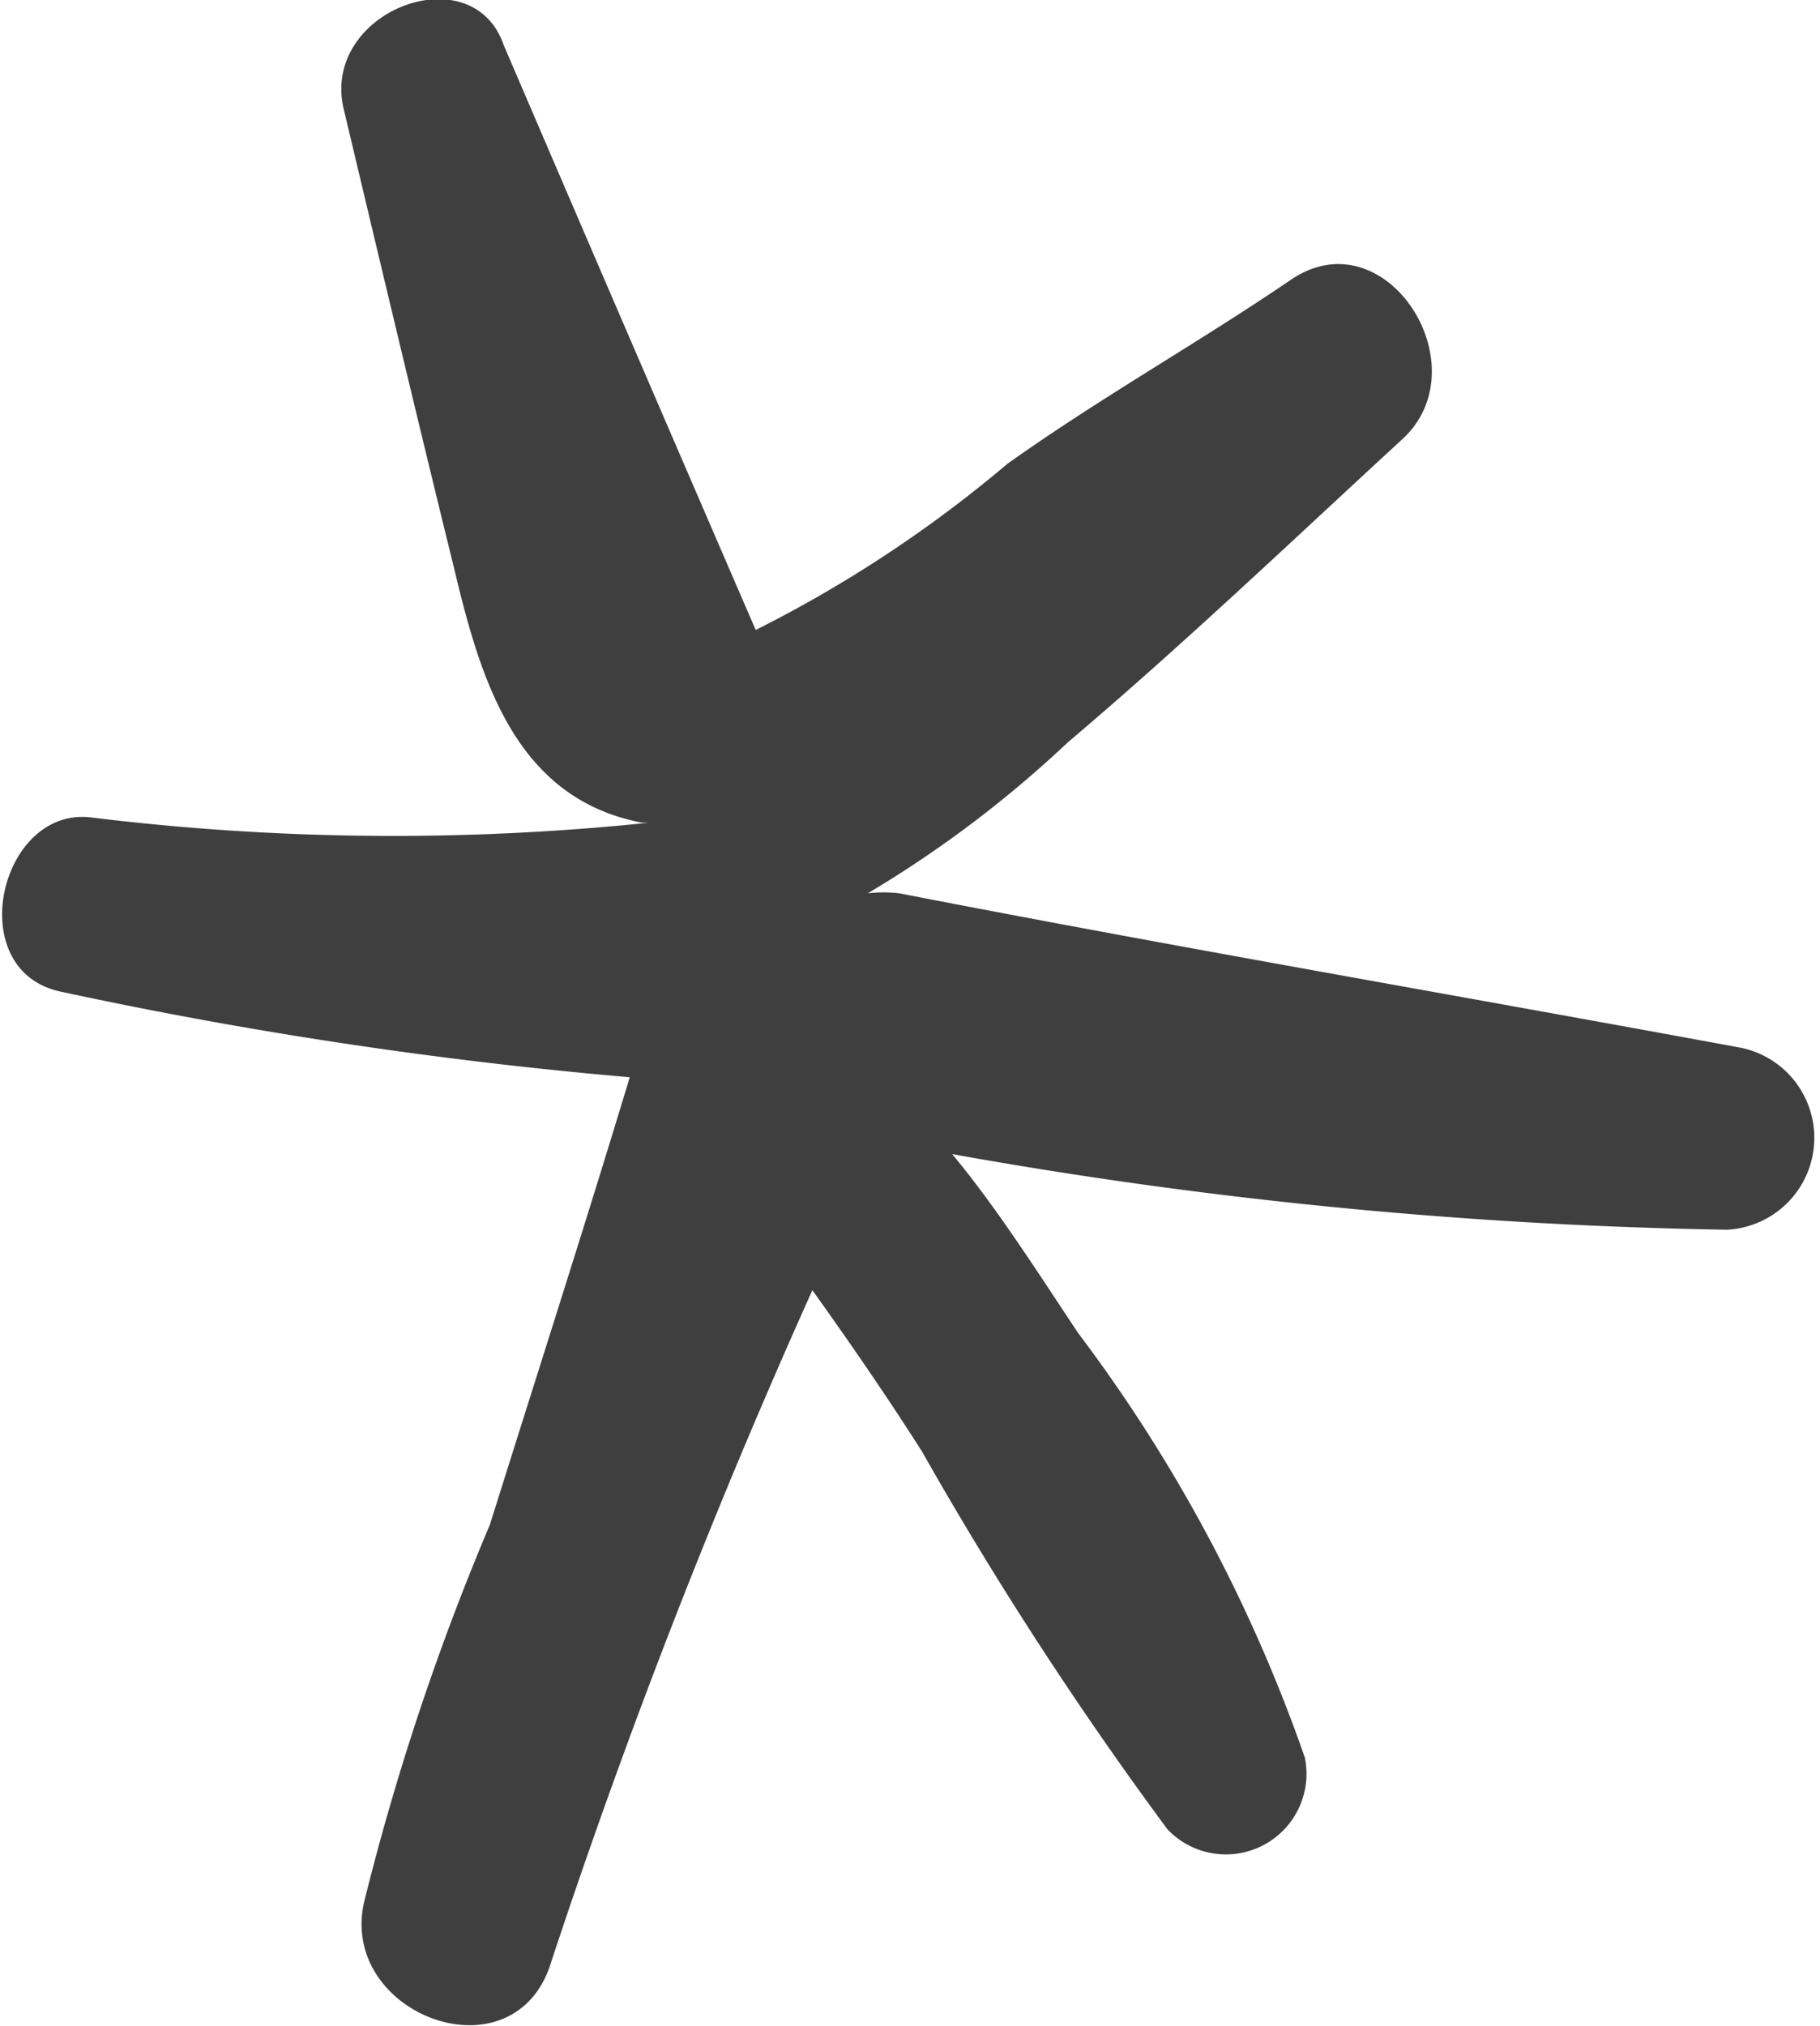 <svg xmlns="http://www.w3.org/2000/svg" viewBox="0 0 14.45 16.08"><defs><style>.cls-1{fill:#3f3f3f;}</style></defs><g id="Layer_2" data-name="Layer 2"><g id="OBJECTS"><path class="cls-1" d="M4.38,15.56a55.24,55.24,0,0,1,2.07-5.32c.3.42.59.84.87,1.28a29.48,29.48,0,0,0,1.95,3,.64.64,0,0,0,1.09-.57,12.31,12.31,0,0,0-1.8-3.37c-.32-.48-.65-1-1-1.42a38.36,38.36,0,0,0,6.15.6.73.73,0,0,0,.08-1.45c-2.22-.41-4.44-.79-6.65-1.22a1.1,1.1,0,0,0-.25,0l0,0a9.09,9.09,0,0,0,1.59-1.2c.91-.77,1.78-1.6,2.66-2.41.62-.58-.14-1.77-.89-1.26S8.73,3.16,8,3.68A10.12,10.12,0,0,1,6,5q-1-2.31-2-4.64C3.75-.37,2.54.09,2.73.87c.29,1.22.58,2.44.88,3.66.21.88.49,1.81,1.49,2h.05A19.72,19.72,0,0,1,.74,6.49C0,6.38-.31,7.7.48,7.87A36.24,36.24,0,0,0,5,8.55c-.36,1.19-.74,2.37-1.11,3.55a20,20,0,0,0-1,3C2.69,16,4.1,16.52,4.38,15.56Z"/></g></g></svg>